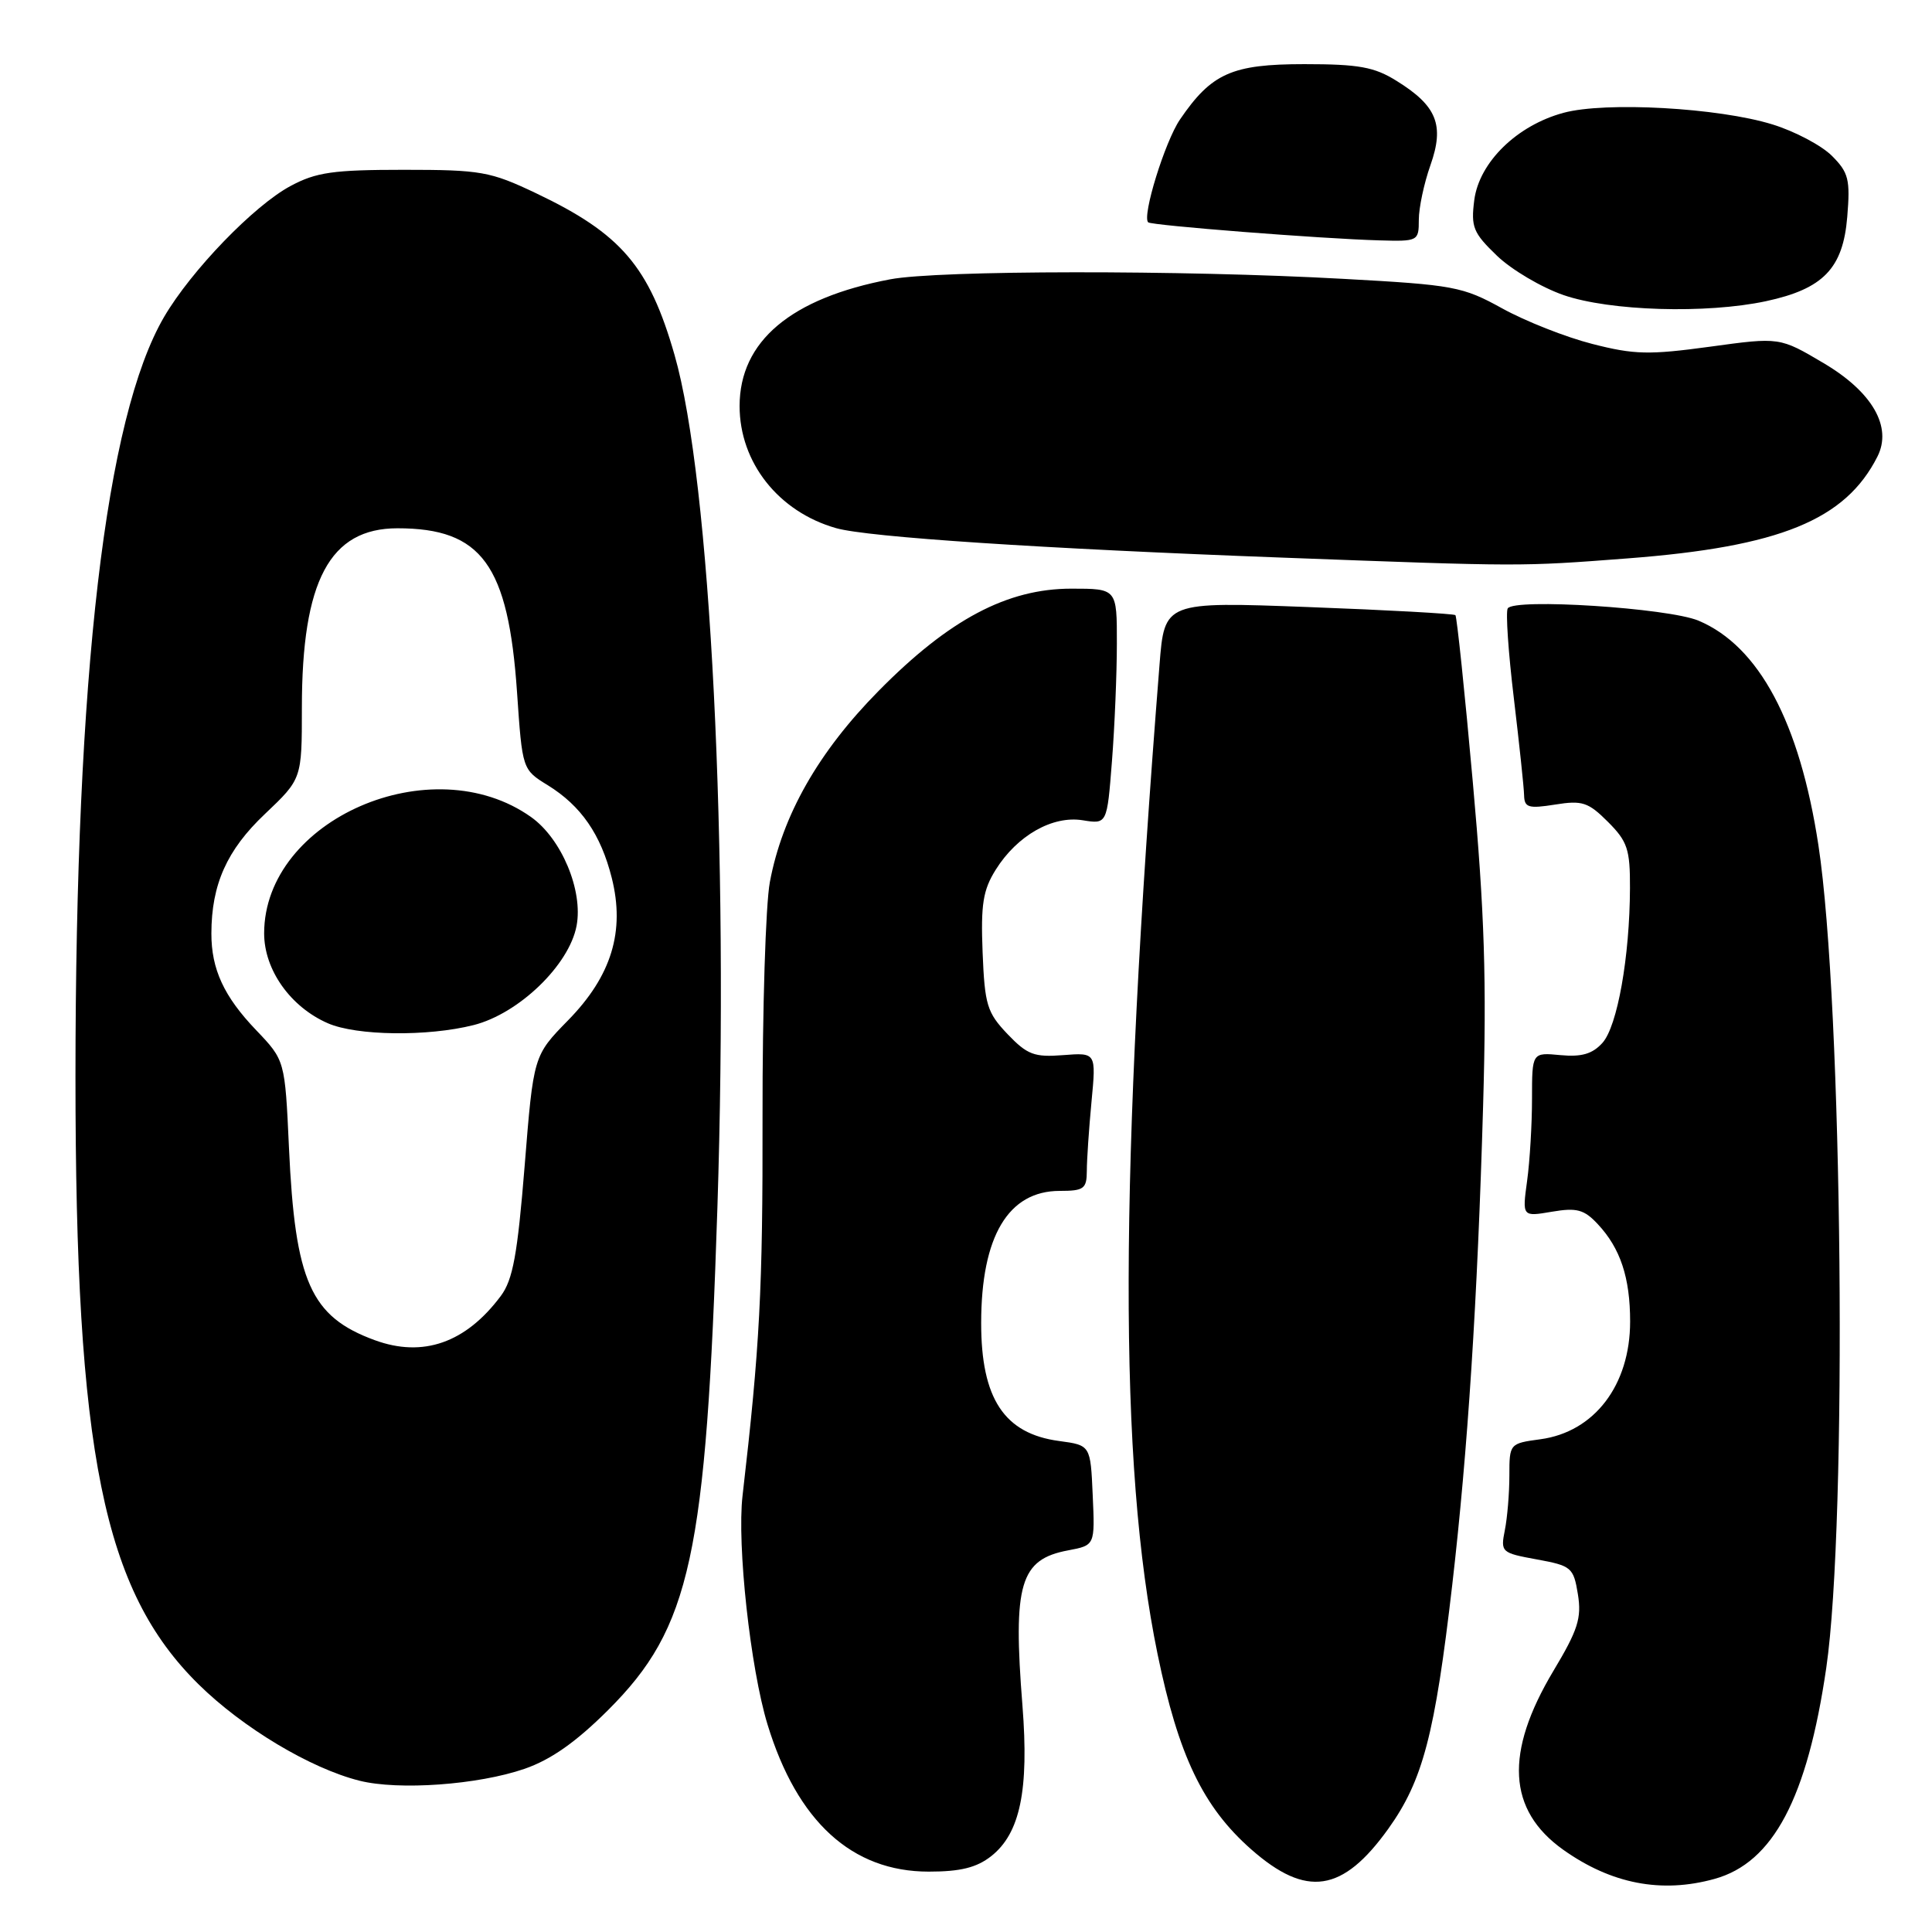 <?xml version="1.0" encoding="UTF-8" standalone="no"?>
<!DOCTYPE svg PUBLIC "-//W3C//DTD SVG 1.1//EN" "http://www.w3.org/Graphics/SVG/1.1/DTD/svg11.dtd" >
<svg xmlns="http://www.w3.org/2000/svg" xmlns:xlink="http://www.w3.org/1999/xlink" version="1.1" viewBox="0 0 256 256">
 <g >
 <path fill="currentColor"
d=" M 183.96 242.32 C 188.54 235.92 190.13 229.86 192.43 210.00 C 194.49 192.22 195.78 172.22 196.52 146.50 C 197.00 129.88 196.71 120.95 195.16 103.69 C 194.09 91.69 193.04 81.71 192.85 81.51 C 192.65 81.32 183.90 80.83 173.40 80.44 C 154.30 79.72 154.30 79.72 153.64 88.11 C 148.27 155.82 148.20 193.93 153.38 219.16 C 156.15 232.63 159.41 239.43 165.79 245.05 C 173.11 251.49 177.90 250.77 183.96 242.32 Z  M 227.20 248.96 C 234.95 246.81 239.47 238.27 241.99 221.00 C 244.81 201.67 244.16 133.03 240.95 112.00 C 238.47 95.71 233.07 85.61 225.06 82.24 C 221.04 80.56 200.57 79.24 199.78 80.62 C 199.50 81.10 199.86 86.45 200.59 92.50 C 201.31 98.55 201.93 104.35 201.95 105.38 C 201.99 107.01 202.53 107.17 206.06 106.61 C 209.65 106.03 210.45 106.29 213.06 108.90 C 215.65 111.49 216.00 112.54 215.98 117.67 C 215.95 126.78 214.31 136.00 212.33 138.19 C 211.00 139.66 209.57 140.07 206.77 139.81 C 203.00 139.45 203.00 139.45 203.00 145.58 C 203.00 148.96 202.71 153.86 202.35 156.47 C 201.70 161.23 201.70 161.23 205.63 160.56 C 208.93 160.00 209.90 160.26 211.71 162.20 C 214.71 165.40 216.00 169.29 216.00 175.11 C 216.00 183.54 211.26 189.75 204.10 190.71 C 200.03 191.26 200.00 191.30 200.00 195.51 C 200.00 197.84 199.73 201.10 199.40 202.75 C 198.82 205.67 198.93 205.77 203.63 206.63 C 208.23 207.47 208.50 207.70 209.08 211.25 C 209.59 214.41 209.08 215.99 205.83 221.41 C 199.35 232.25 199.76 239.84 207.12 245.09 C 213.50 249.63 220.16 250.92 227.20 248.96 Z  M 131.34 245.95 C 135.17 242.93 136.36 237.21 135.48 226.00 C 134.20 209.86 135.16 206.62 141.54 205.43 C 145.09 204.76 145.09 204.76 144.79 198.13 C 144.50 191.50 144.50 191.50 140.34 190.94 C 133.06 189.97 130.00 185.32 130.01 175.28 C 130.02 163.82 133.60 157.80 140.42 157.80 C 143.62 157.80 144.00 157.52 144.01 155.15 C 144.01 153.69 144.29 149.57 144.63 145.98 C 145.25 139.47 145.25 139.47 140.87 139.81 C 137.05 140.11 136.12 139.76 133.50 137.02 C 130.79 134.17 130.48 133.16 130.20 126.19 C 129.95 119.83 130.25 117.94 131.94 115.24 C 134.78 110.70 139.47 108.04 143.47 108.69 C 146.69 109.21 146.69 109.21 147.34 100.86 C 147.70 96.26 147.99 89.24 147.99 85.25 C 148.00 78.00 148.00 78.00 141.97 78.00 C 133.46 78.00 125.77 82.07 116.44 91.53 C 108.44 99.63 103.66 108.04 102.01 116.88 C 101.45 119.85 101.02 133.80 101.04 147.88 C 101.08 170.88 100.68 178.43 98.39 198.20 C 97.64 204.69 99.43 221.06 101.70 228.50 C 105.63 241.37 112.89 248.00 123.06 248.00 C 127.27 248.00 129.40 247.47 131.34 245.95 Z  M 69.50 234.38 C 73.00 233.17 76.32 230.84 80.59 226.58 C 91.52 215.66 93.56 206.29 95.06 160.00 C 96.60 112.35 94.16 63.67 89.38 47.03 C 86.02 35.30 82.30 30.96 71.00 25.59 C 64.96 22.72 63.72 22.50 53.50 22.50 C 44.16 22.50 41.89 22.82 38.49 24.65 C 33.64 27.25 25.33 35.86 21.74 42.00 C 13.98 55.30 10.01 89.31 10.00 142.64 C 10.00 192.58 13.68 210.75 26.32 223.19 C 32.17 228.95 41.14 234.32 47.62 235.95 C 52.82 237.26 63.35 236.50 69.50 234.38 Z  M 215.67 73.99 C 235.82 72.45 244.52 68.91 248.77 60.50 C 250.76 56.57 248.10 51.94 241.66 48.13 C 235.82 44.67 235.82 44.67 226.58 45.94 C 218.52 47.04 216.54 47.00 210.98 45.57 C 207.48 44.68 202.12 42.56 199.06 40.87 C 193.81 37.97 192.64 37.75 178.00 36.95 C 156.54 35.76 124.34 35.80 117.96 37.01 C 104.80 39.50 98.01 45.21 98.00 53.80 C 98.00 61.28 103.15 67.81 110.78 69.98 C 114.97 71.18 138.06 72.70 170.00 73.89 C 201.76 75.08 201.43 75.08 215.67 73.99 Z  M 234.00 39.91 C 241.59 38.28 244.21 35.57 244.77 28.74 C 245.18 23.78 244.95 22.86 242.74 20.65 C 241.36 19.27 237.82 17.40 234.87 16.49 C 227.74 14.28 212.72 13.44 207.17 14.95 C 200.99 16.62 196.01 21.50 195.35 26.50 C 194.89 30.09 195.20 30.85 198.35 33.88 C 200.28 35.74 204.26 38.09 207.18 39.10 C 213.31 41.22 226.10 41.60 234.00 39.91 Z  M 188.00 29.13 C 188.00 27.54 188.69 24.29 189.54 21.89 C 191.42 16.57 190.40 14.03 185.06 10.72 C 182.10 8.87 180.04 8.50 172.83 8.50 C 163.23 8.50 160.53 9.71 156.35 15.84 C 154.36 18.76 151.30 28.65 152.14 29.46 C 152.56 29.87 175.14 31.64 182.75 31.85 C 187.90 32.00 188.00 31.95 188.00 29.13 Z  M 49.66 177.58 C 41.16 174.47 39.10 169.84 38.29 152.08 C 37.76 140.50 37.76 140.50 33.94 136.50 C 29.67 132.04 28.00 128.42 28.01 123.68 C 28.02 117.19 30.07 112.62 35.10 107.86 C 40.00 103.21 40.00 103.21 40.00 93.79 C 40.00 76.93 43.69 70.00 52.67 70.00 C 63.83 70.00 67.35 74.83 68.51 91.73 C 69.21 101.97 69.21 101.97 72.59 104.05 C 77.00 106.78 79.61 110.56 81.06 116.32 C 82.84 123.40 81.03 129.32 75.28 135.19 C 70.69 139.88 70.69 139.88 69.52 154.47 C 68.57 166.24 67.96 169.58 66.36 171.72 C 61.72 177.94 56.05 179.92 49.66 177.58 Z  M 62.75 135.83 C 68.74 134.32 75.42 127.88 76.40 122.67 C 77.28 117.99 74.41 111.14 70.38 108.27 C 57.23 98.92 35.02 108.59 35.00 123.67 C 35.00 128.51 38.49 133.43 43.45 135.59 C 47.26 137.25 56.65 137.37 62.75 135.83 Z "/>
</g>
</svg>